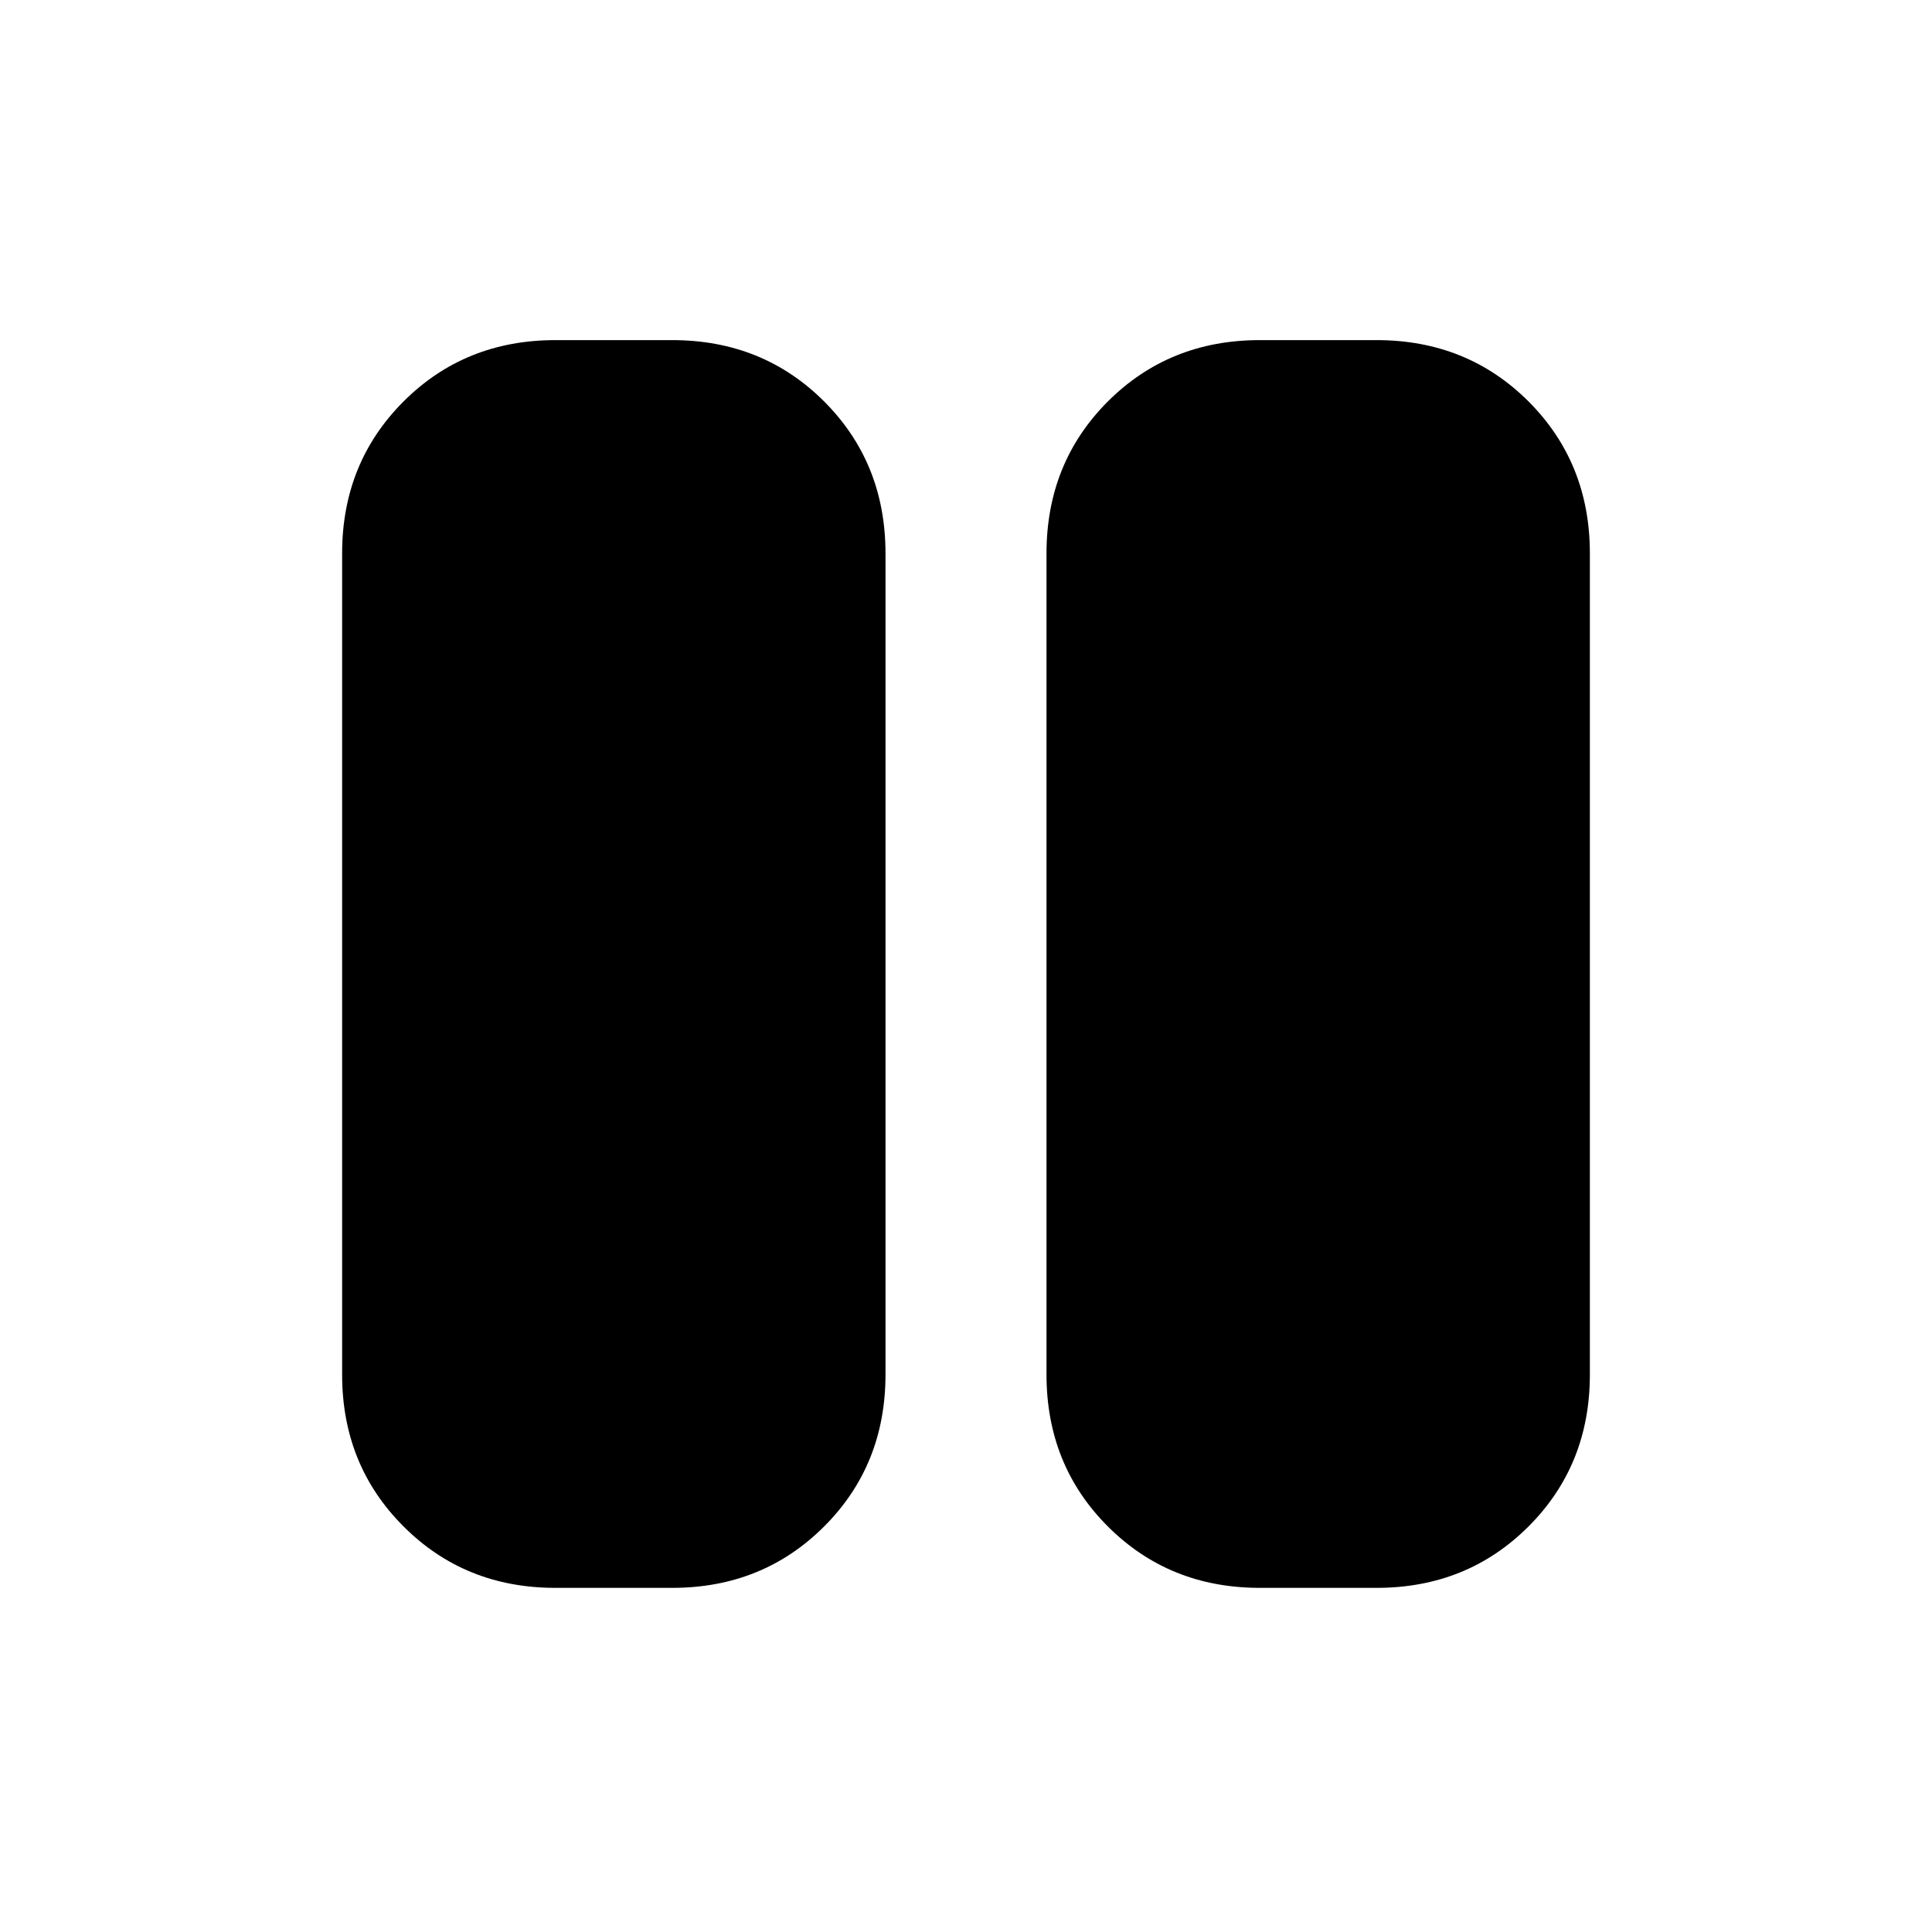 <svg xmlns="http://www.w3.org/2000/svg" height="24" width="24"><path d="M15.65 19.725Q14.525 19.725 13.762 18.962Q13 18.2 13 17.075V6.875Q13 5.75 13.762 4.987Q14.525 4.225 15.65 4.225H17.1Q18.225 4.225 18.988 4.987Q19.75 5.75 19.75 6.875V17.075Q19.75 18.2 18.988 18.962Q18.225 19.725 17.1 19.725ZM6.9 19.725Q5.775 19.725 5.013 18.962Q4.25 18.2 4.25 17.075V6.875Q4.25 5.75 5.013 4.987Q5.775 4.225 6.9 4.225H8.35Q9.475 4.225 10.238 4.987Q11 5.75 11 6.875V17.075Q11 18.2 10.238 18.962Q9.475 19.725 8.35 19.725Z"/></svg>